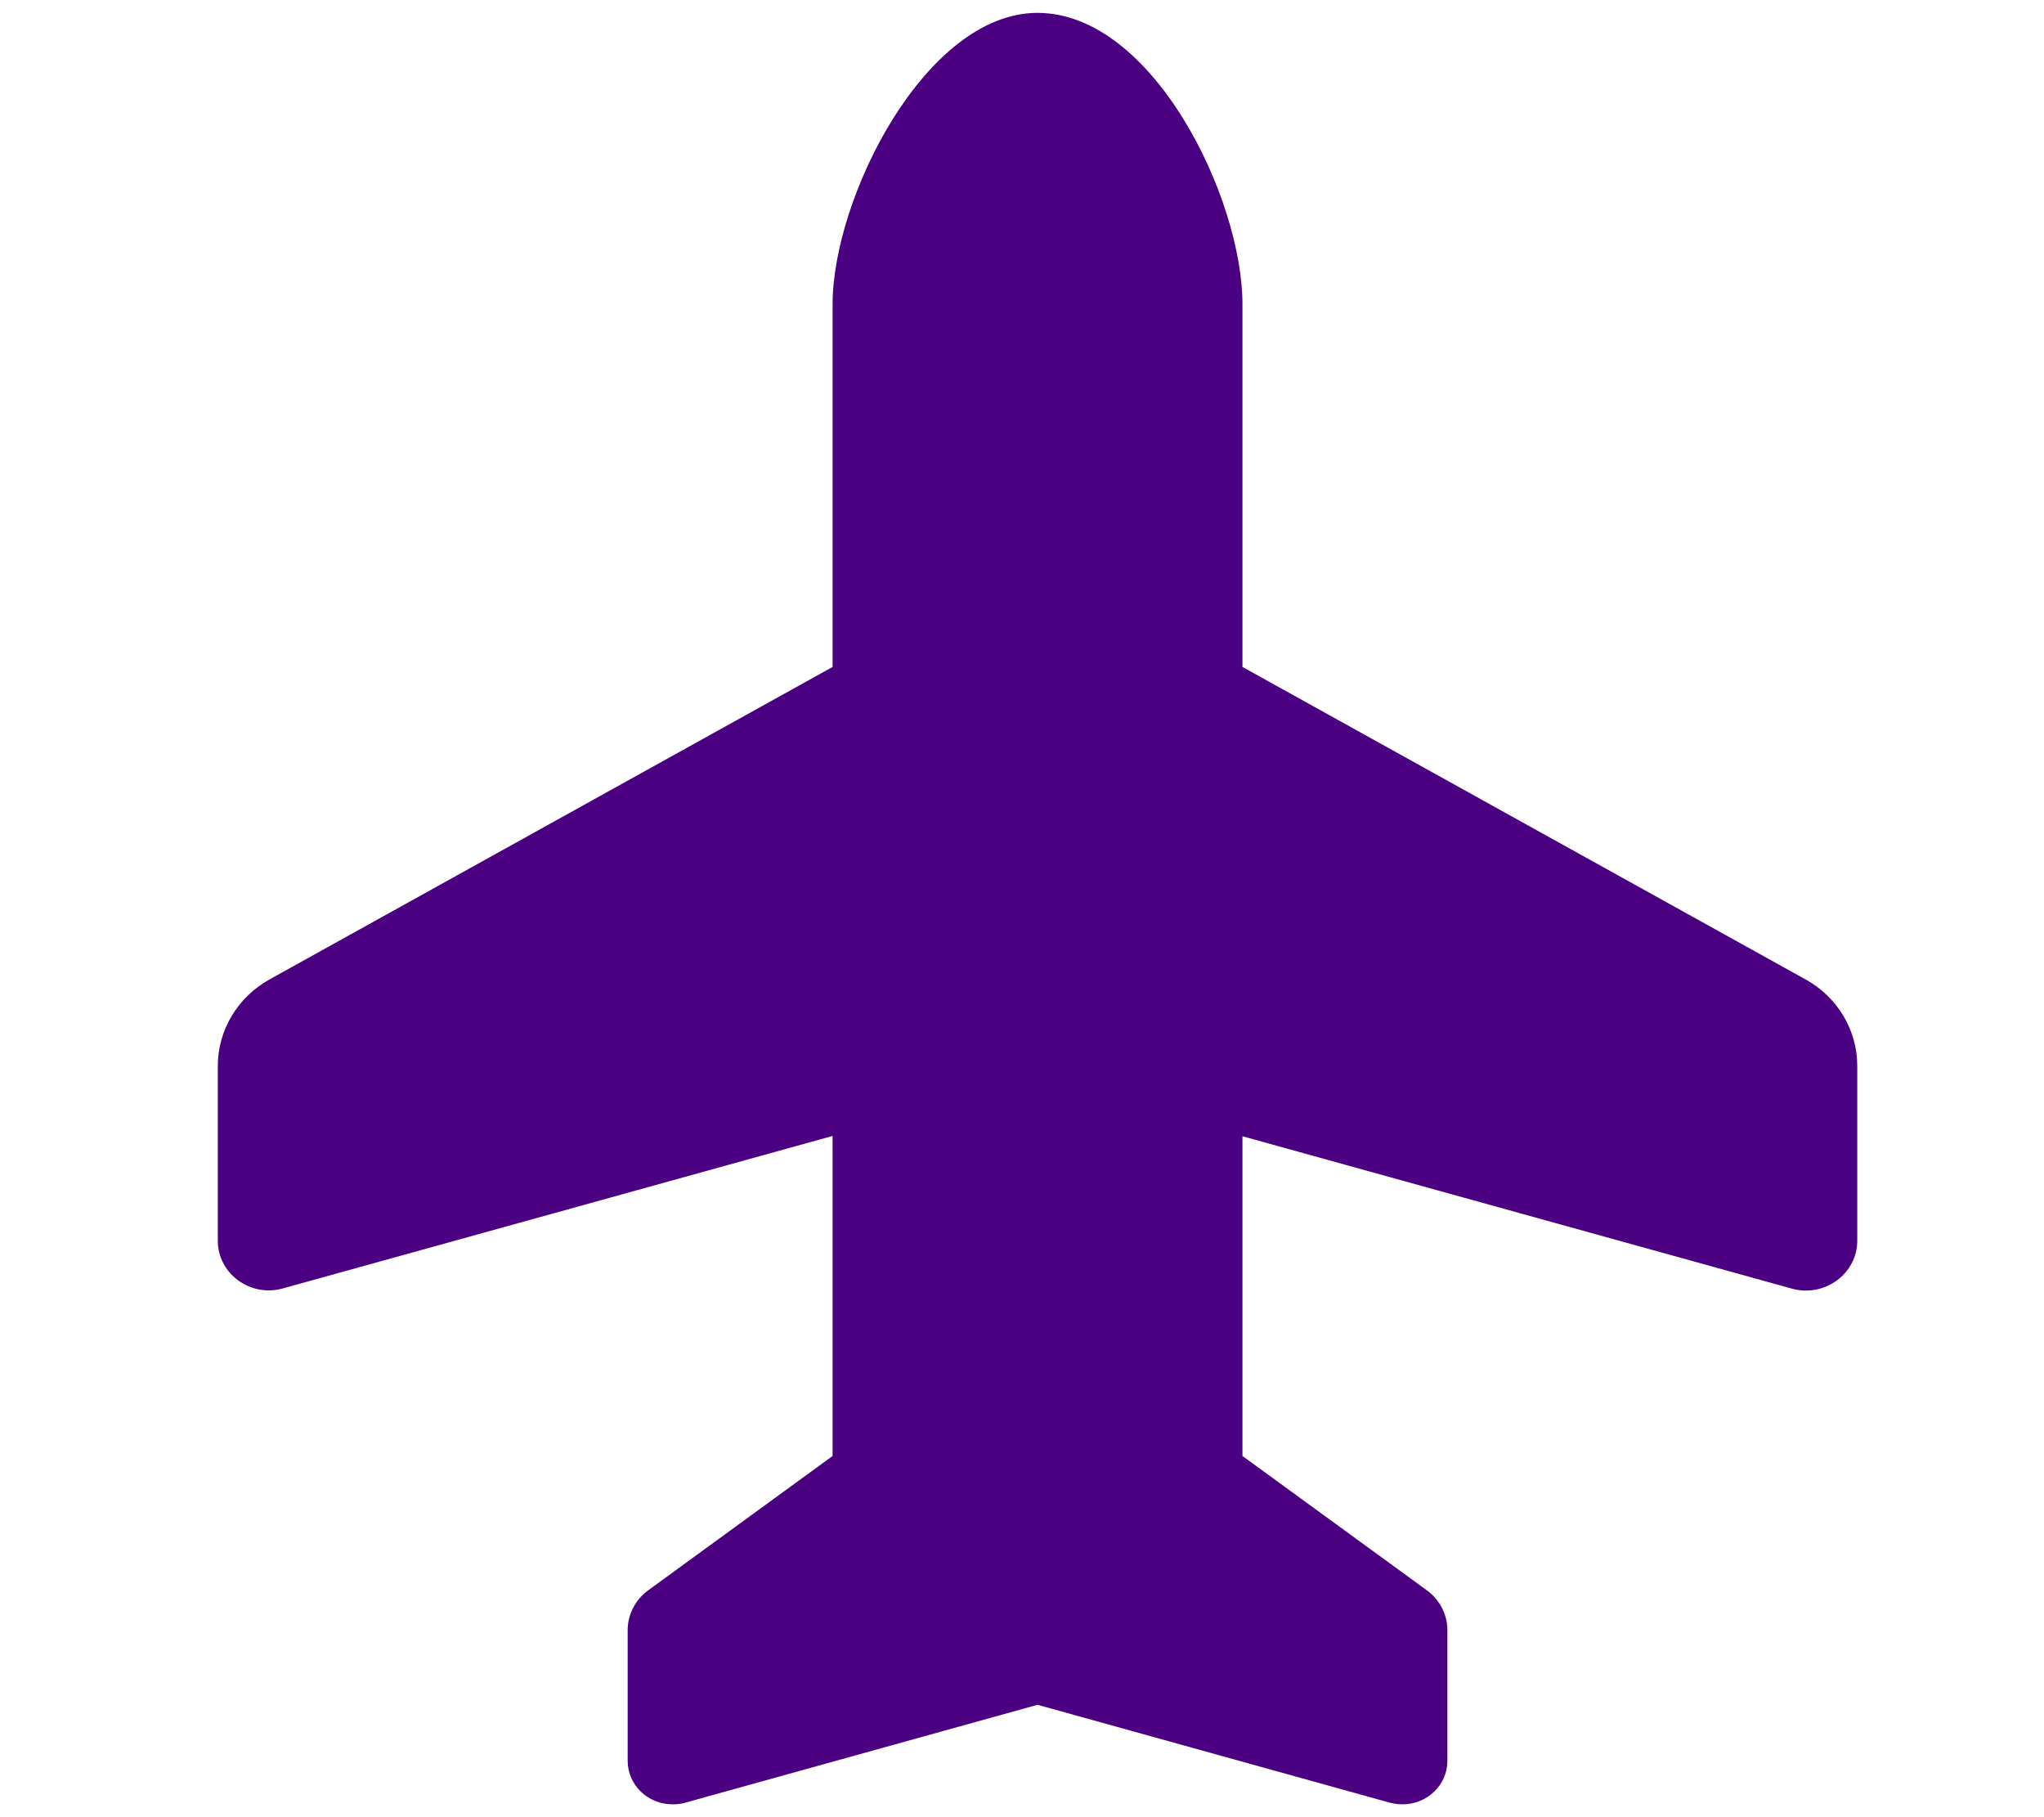 <svg width="576" height="512" xmlns="http://www.w3.org/2000/svg" fill="indigo">
 <!--!Font Awesome Free 6.5.1 by @fontawesome - https://fontawesome.com License - https://fontawesome.com/license/free Copyright 2024 Fonticons, Inc.-->

 <g>
  <title>Layer 1</title>
  <path transform="rotate(-90, 292.375, 256)" d="m462.64,198.25c29.97,0 82.109,26.168 82.109,57.75c0,32.484 -52.14,57.75 -82.109,57.75l-102.177,0l-88.068,158.722c-4.995,9.023 -14.284,14.528 -24.361,14.528l-49.248,0c-9.289,0 -16.036,-9.204 -13.495,-18.408l42.939,-154.842l-90.084,0l-37.856,51.975c-2.629,3.609 -6.835,5.775 -11.217,5.775l-36.805,0c-6.835,0 -12.268,-5.685 -12.268,-12.633c0,-1.173 0.175,-2.346 0.438,-3.519l27.604,-99.348l-27.604,-99.348c-0.351,-1.173 -0.438,-2.346 -0.438,-3.519c0,-7.038 5.521,-12.633 12.268,-12.633l36.805,0c4.382,0 8.588,2.166 11.217,5.775l37.856,51.975l90.171,0l-42.939,-154.842c-2.629,-9.204 4.119,-18.408 13.407,-18.408l49.248,0c10.077,0 19.366,5.595 24.361,14.528l88.068,158.722l102.177,0z" id="svg_1"/>
 </g>
</svg>
